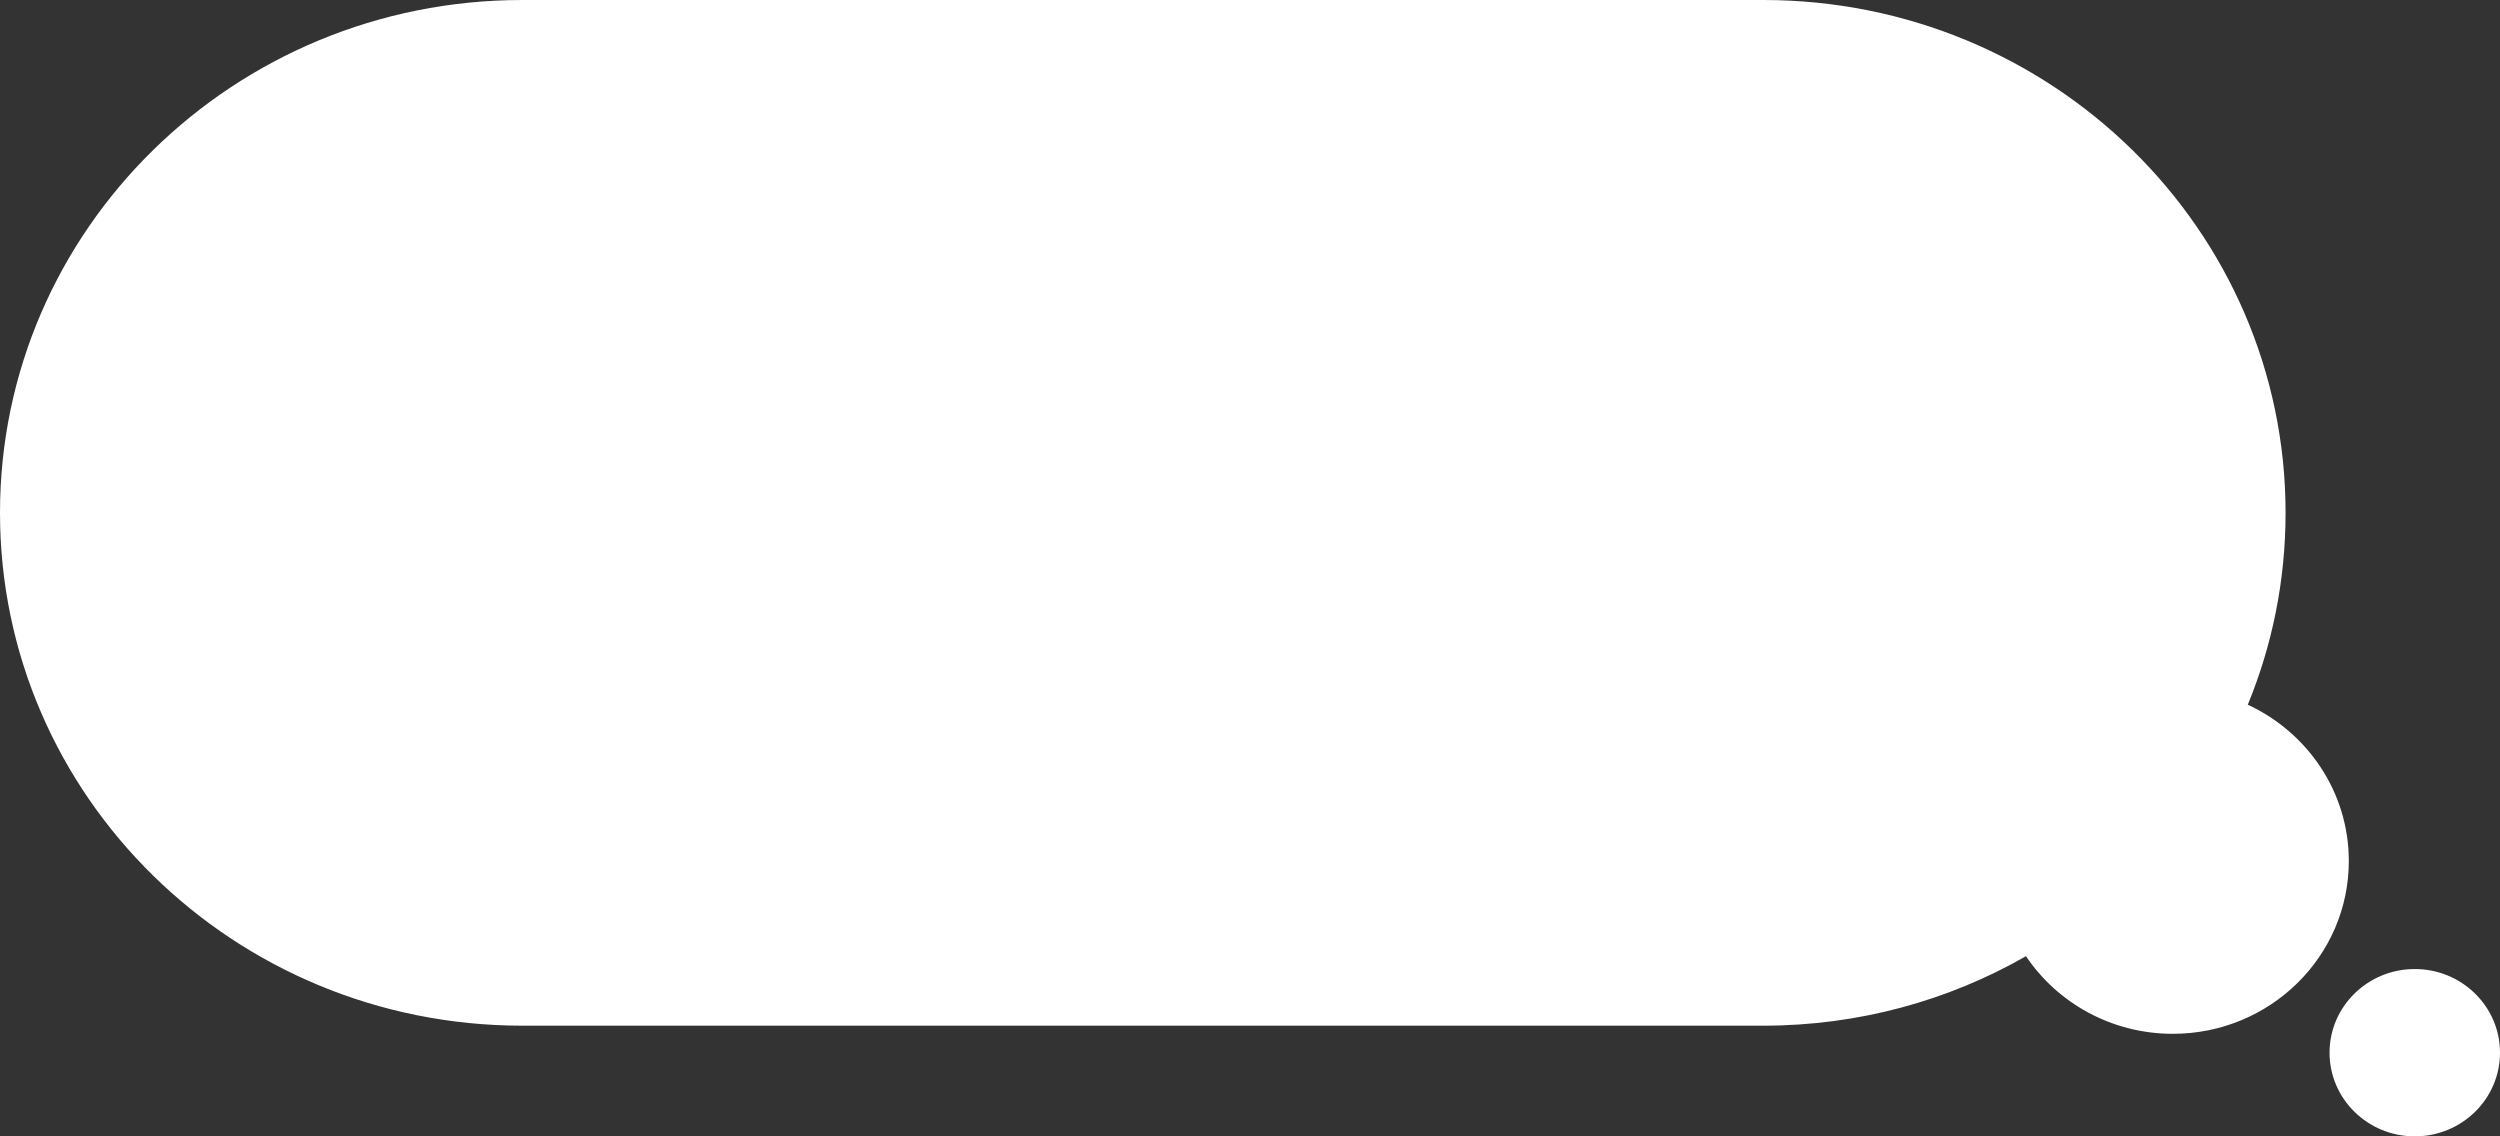 <svg width="44" height="20" viewBox="0 0 44 20" fill="none" xmlns="http://www.w3.org/2000/svg">
<rect x="0" y="0" width="44" height="20" fill="#333333" stroke="none"/>
<path d="M41 18.527C41 19.341 41.672 20 42.5 20C43.328 20 44 19.341 44 18.527C44 17.714 43.328 17.055 42.5 17.055C41.672 17.055 41 17.714 41 18.527Z" fill="white"/>
<path d="M31.032 0L9.194 0C4.116 0 0 4.041 0 9.026C0 14.011 4.116 18.052 9.194 18.052H31.032C32.718 18.052 34.298 17.607 35.657 16.829C36.211 17.652 37.162 18.195 38.242 18.195C39.952 18.195 41.339 16.834 41.339 15.154C41.339 13.938 40.611 12.889 39.561 12.403C39.99 11.36 40.226 10.22 40.226 9.026C40.226 4.041 36.109 0 31.032 0Z" fill="white"/>
</svg>
